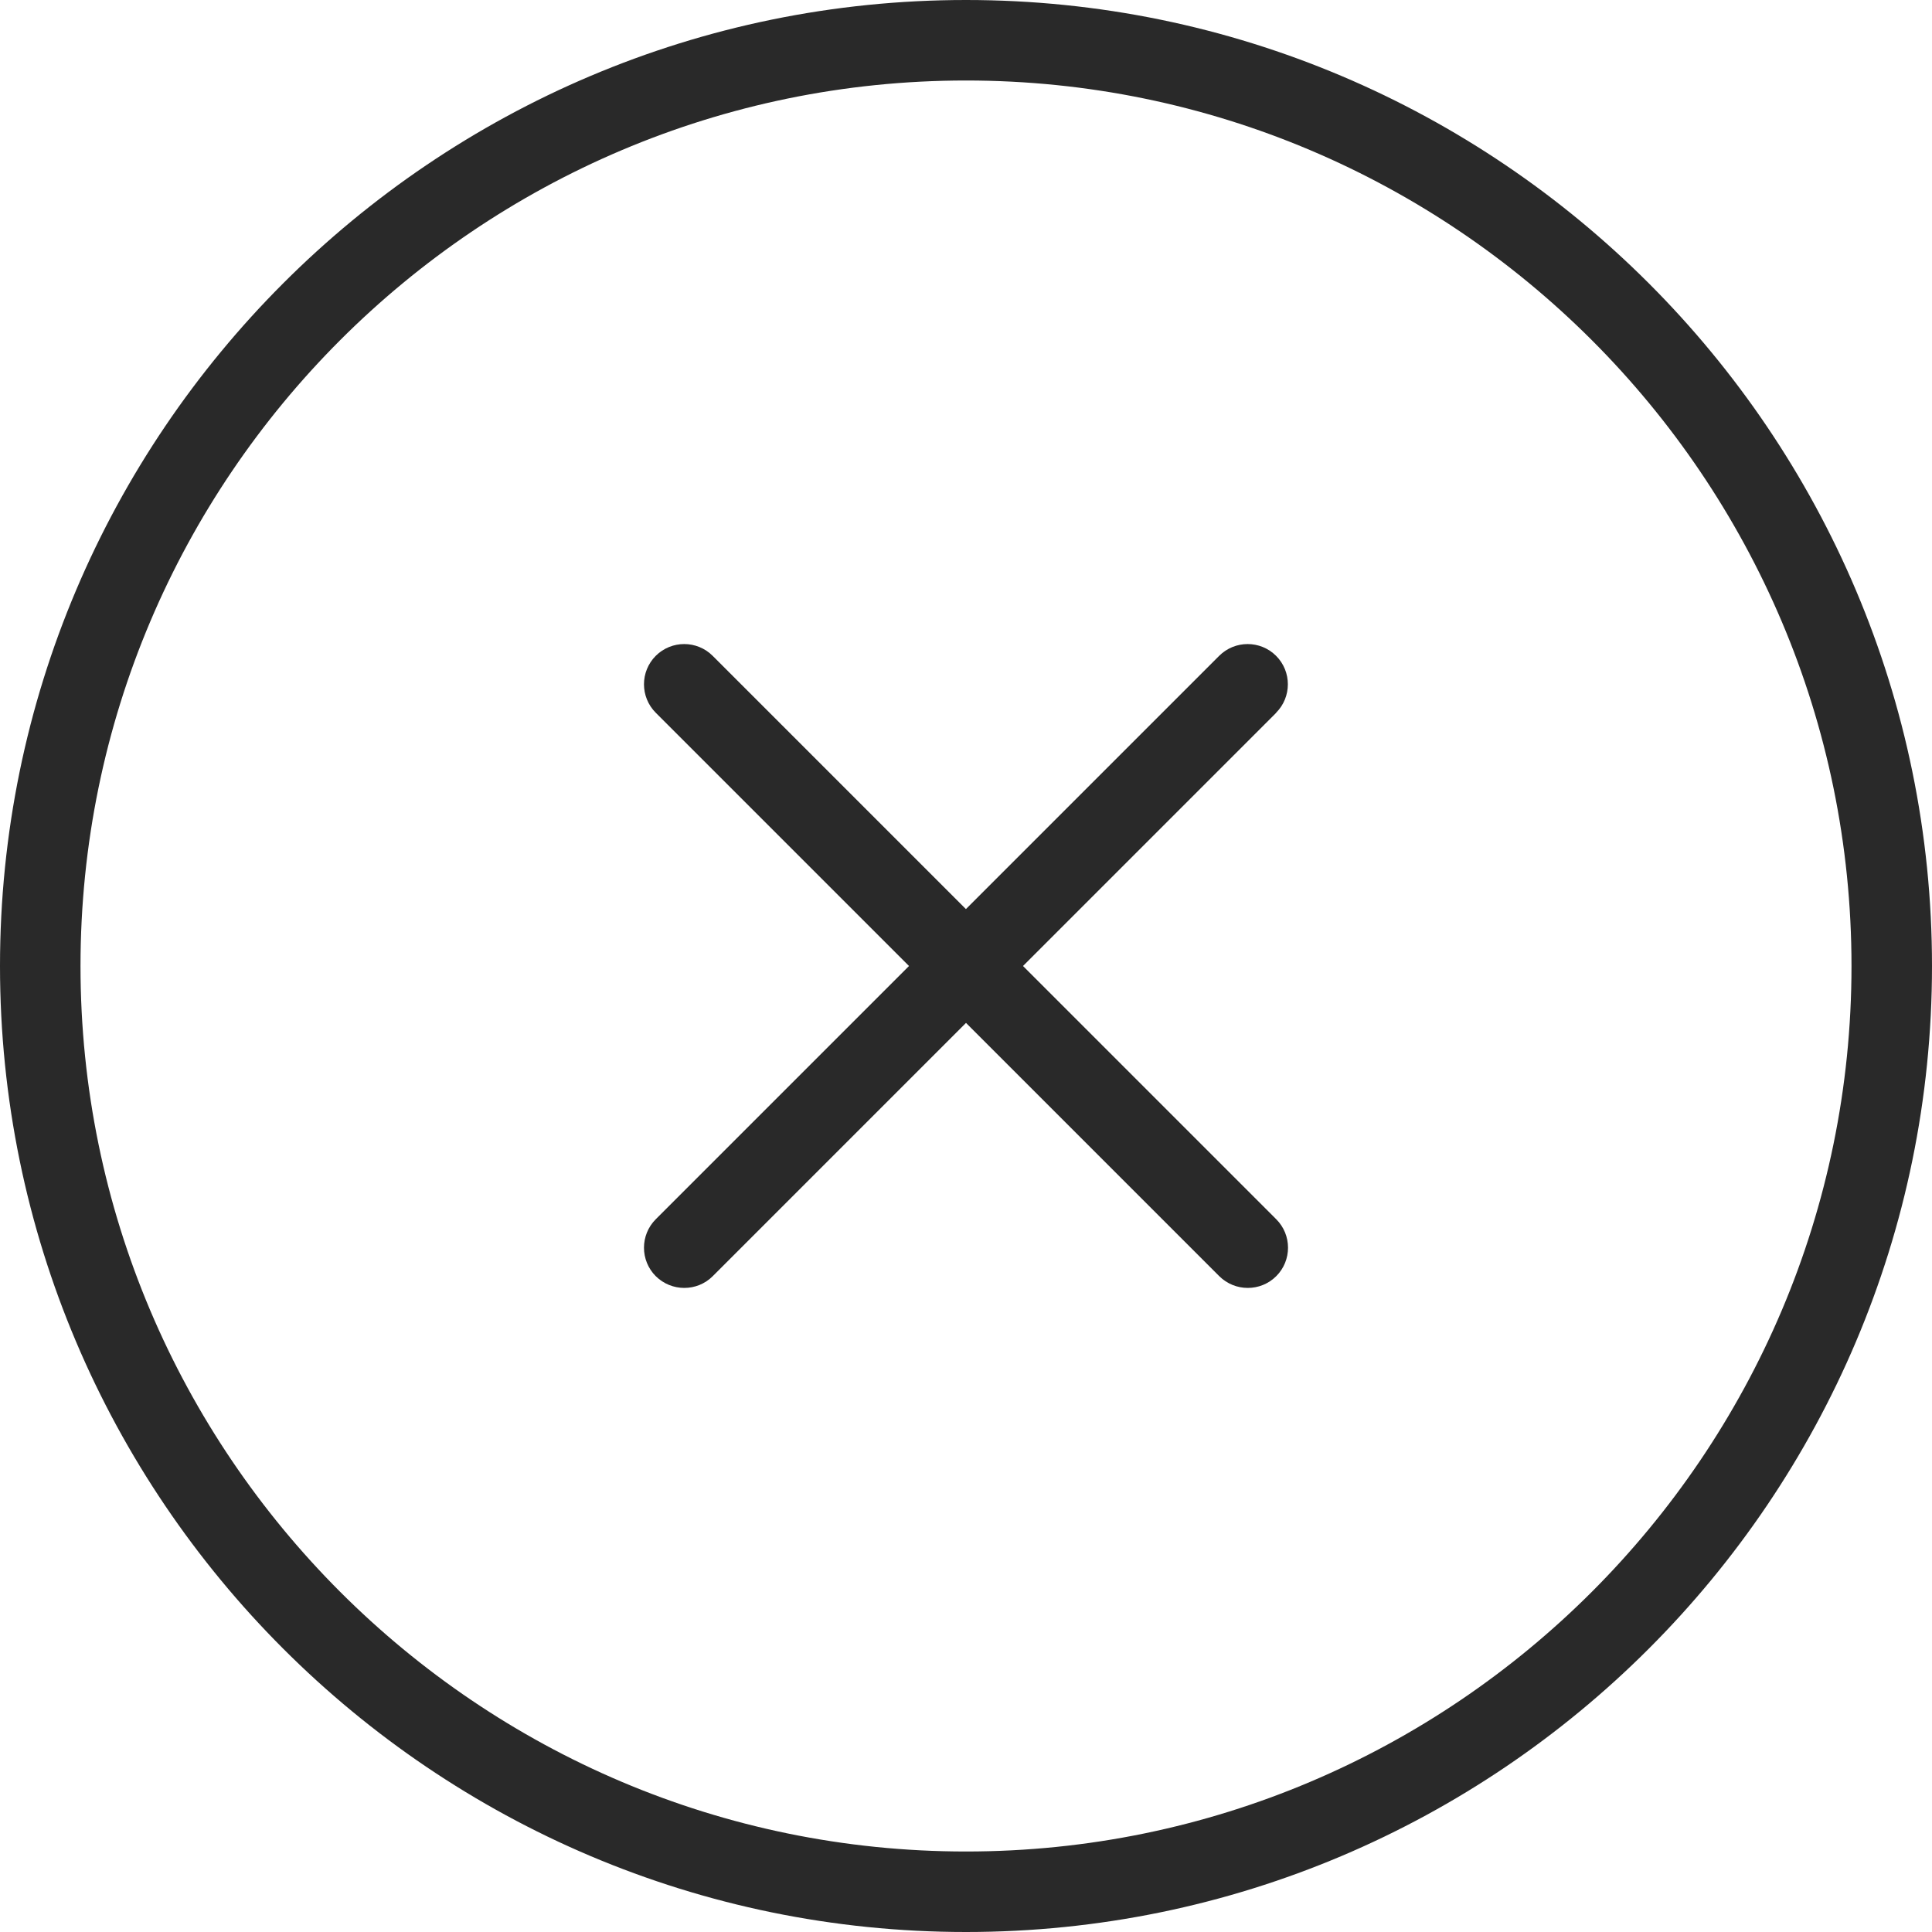 <svg width="24" height="24" viewBox="0 0 24 24" fill="none" xmlns="http://www.w3.org/2000/svg">
<path d="M15.854 8.854L12.708 12L15.854 15.146C16.049 15.341 16.049 15.658 15.854 15.853C15.756 15.951 15.628 15.999 15.5 15.999C15.372 15.999 15.244 15.95 15.146 15.853L12 12.707L8.854 15.853C8.756 15.951 8.628 15.999 8.5 15.999C8.372 15.999 8.244 15.95 8.146 15.853C7.951 15.658 7.951 15.341 8.146 15.146L11.292 12L8.146 8.854C7.951 8.659 7.951 8.342 8.146 8.147C8.341 7.952 8.658 7.952 8.853 8.147L11.999 11.293L15.145 8.147C15.34 7.952 15.657 7.952 15.852 8.147C16.047 8.342 16.047 8.659 15.852 8.854H15.854ZM24 12C24 18.617 18.617 24 12 24C5.383 24 0 18.617 0 12C0 5.383 5.383 0 12 0C18.617 0 24 5.383 24 12ZM23 12C23 5.935 18.065 1 12 1C5.935 1 1 5.935 1 12C1 18.065 5.935 23 12 23C18.065 23 23 18.065 23 12Z" fill="#292929"/>
</svg>
